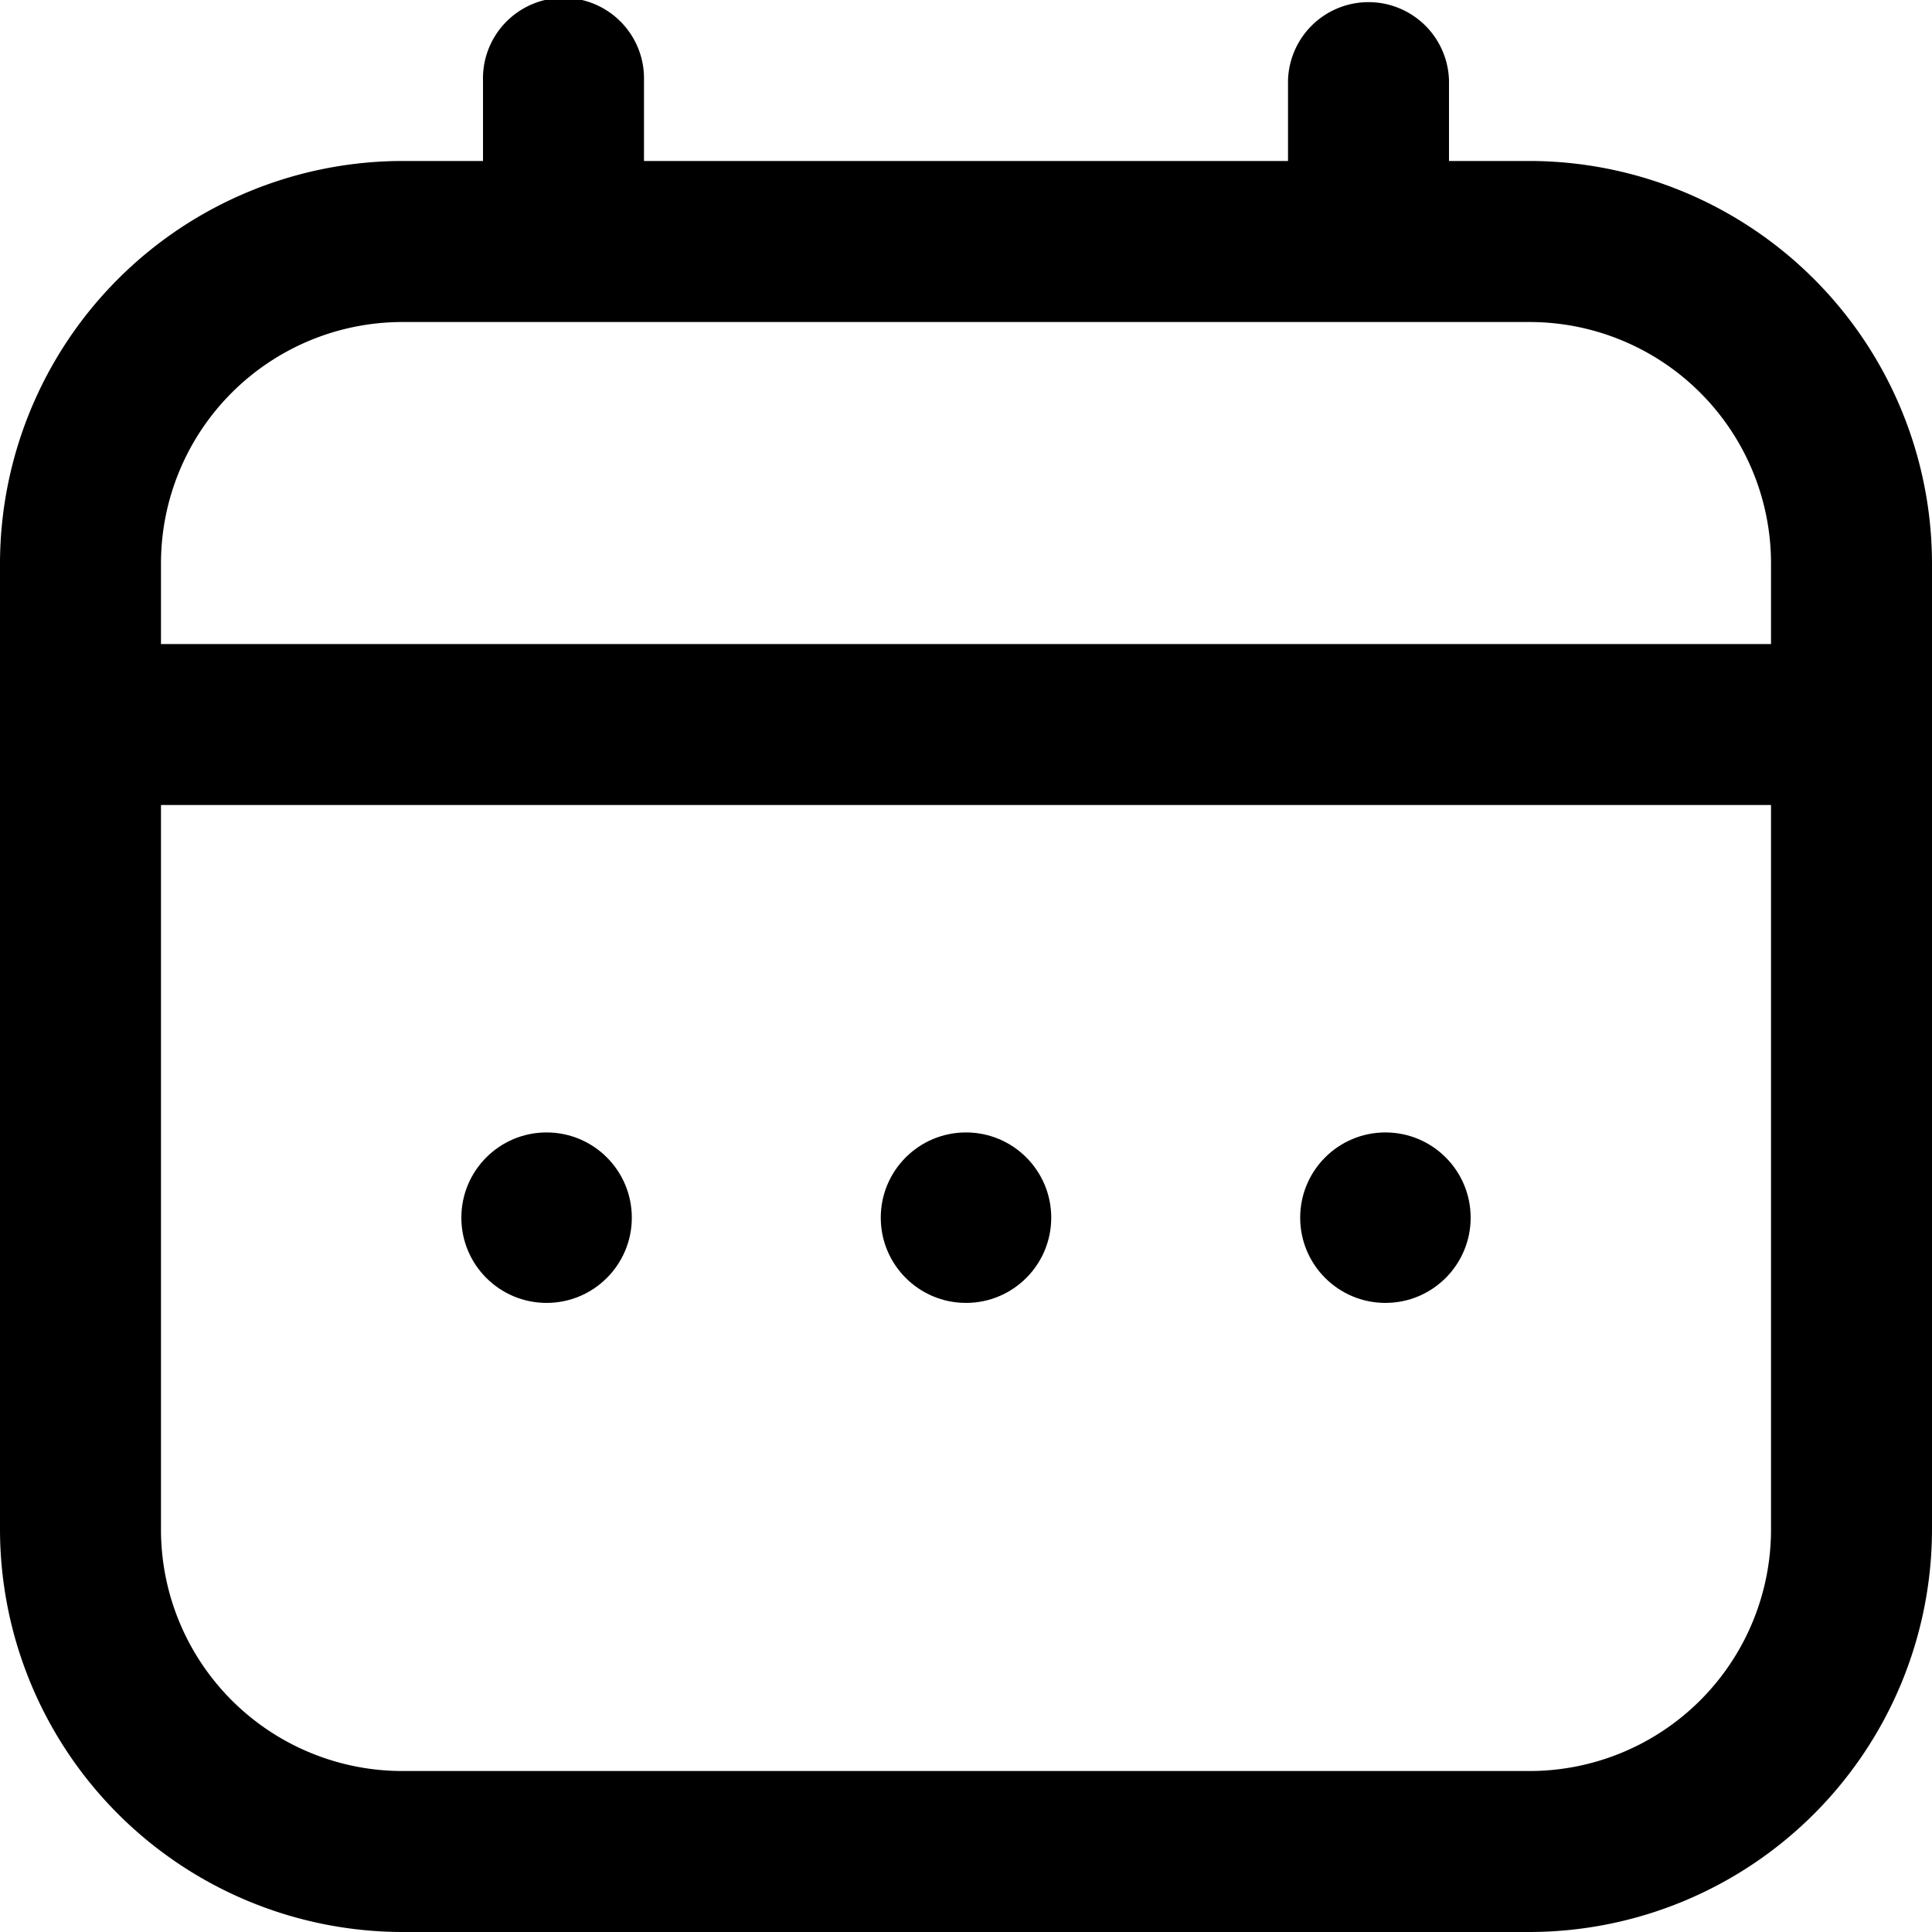 <svg id="fi-rr-calendar" xmlns="http://www.w3.org/2000/svg" width="34" height="34" viewBox="0 0 34 34">
  <path id="Path_18411" data-name="Path 18411" d="M26.917,2.833H25.5V1.417a1.417,1.417,0,0,0-2.833,0V2.833H11.333V1.417a1.417,1.417,0,1,0-2.833,0V2.833H7.083A7.092,7.092,0,0,0,0,9.917v17A7.092,7.092,0,0,0,7.083,34H26.917A7.092,7.092,0,0,0,34,26.917v-17A7.092,7.092,0,0,0,26.917,2.833ZM2.833,9.917a4.25,4.25,0,0,1,4.25-4.25H26.917a4.25,4.25,0,0,1,4.25,4.25v1.417H2.833Zm24.083,21.25H7.083a4.25,4.25,0,0,1-4.25-4.25V14.167H31.167v12.75A4.25,4.25,0,0,1,26.917,31.167Z"/>
  <circle id="Ellipse_342" data-name="Ellipse 342" cx="1.5" cy="1.5" r="1.5" transform="translate(15.5 19.929)"/>
  <circle id="Ellipse_343" data-name="Ellipse 343" cx="1.5" cy="1.5" r="1.5" transform="translate(8.119 19.929)"/>
  <circle id="Ellipse_344" data-name="Ellipse 344" cx="1.5" cy="1.5" r="1.5" transform="translate(22.881 19.929)"/>
</svg>
